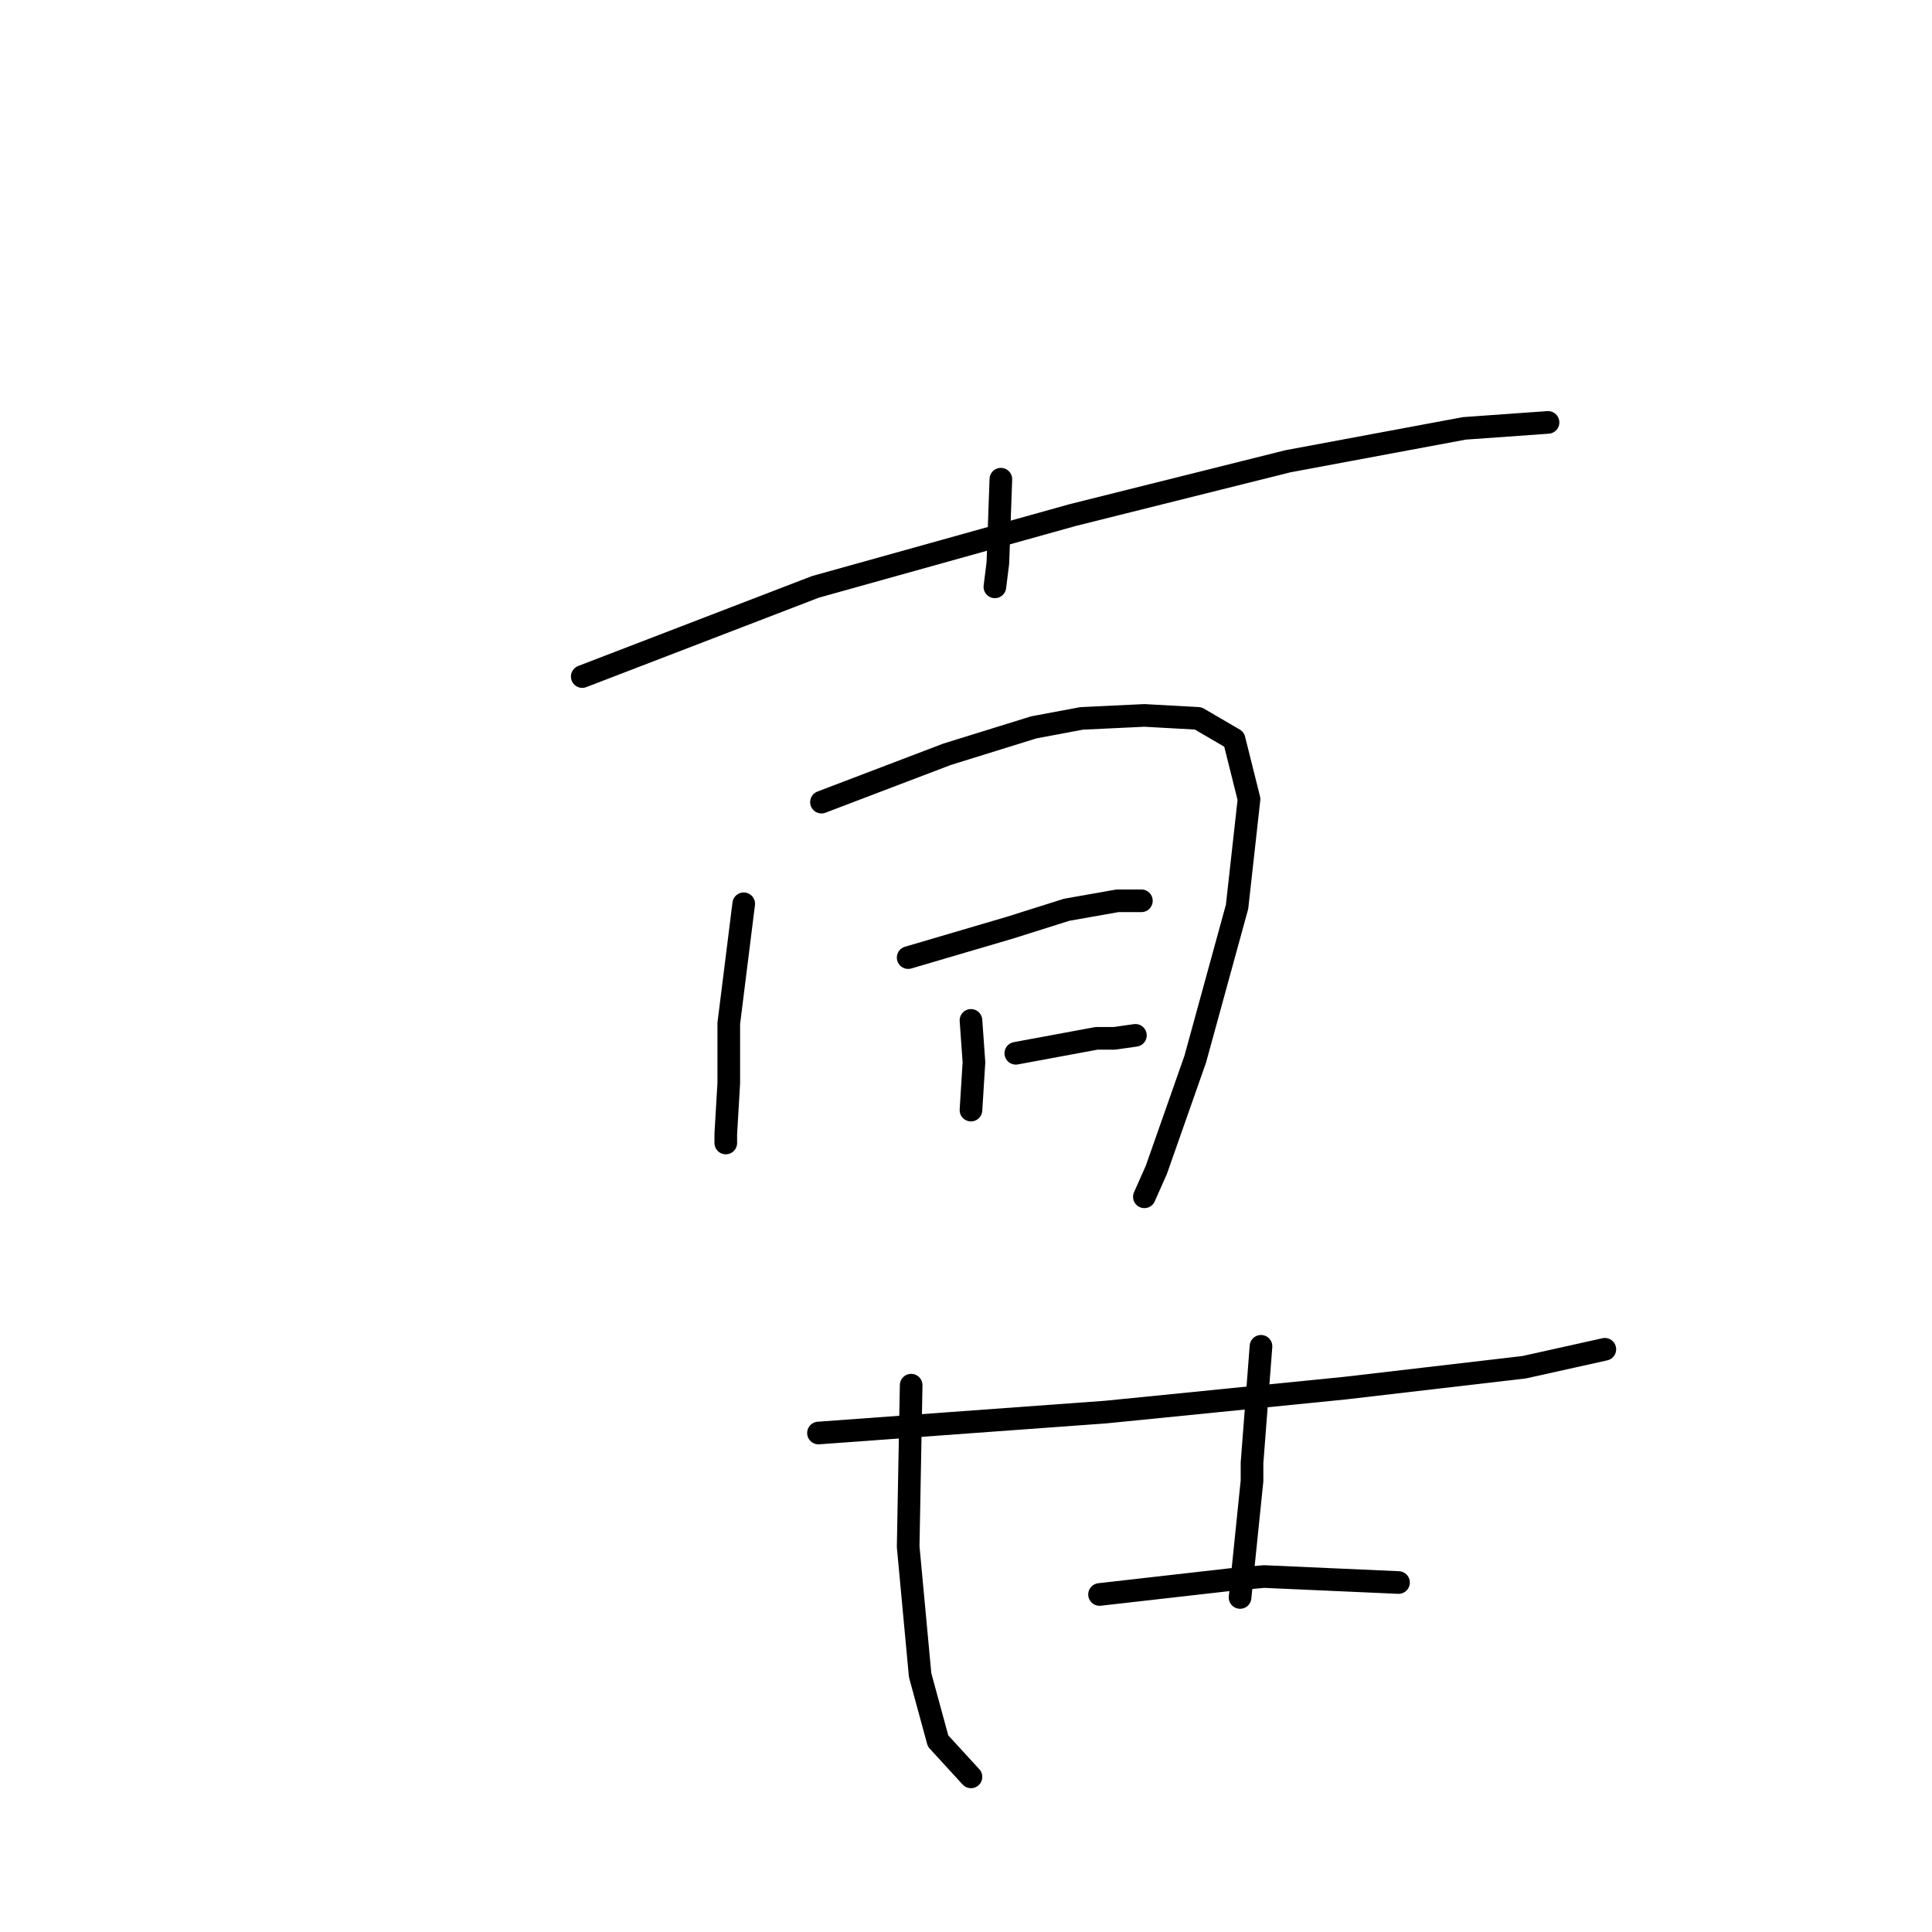 <?xml version="1.0" standalone="no"?>
    <svg width="256" height="256" xmlns="http://www.w3.org/2000/svg" version="1.1">
    <polyline stroke="black" stroke-width="3" stroke-linecap="round" fill="transparent" stroke-linejoin="round" points="132.619 63.497 132.223 74.591 131.827 77.76 131.827 77.76 " />
        <polyline stroke="black" stroke-width="3" stroke-linecap="round" fill="transparent" stroke-linejoin="round" points="77.153 89.646 108.056 77.76 142.128 68.252 170.654 61.12 194.029 56.762 205.122 55.97 205.122 55.97 " />
        <polyline stroke="black" stroke-width="3" stroke-linecap="round" fill="transparent" stroke-linejoin="round" points="98.547 119.756 96.566 135.604 96.566 143.528 96.17 150.263 96.17 151.452 96.17 151.452 " />
        <polyline stroke="black" stroke-width="3" stroke-linecap="round" fill="transparent" stroke-linejoin="round" points="108.848 106.286 125.488 99.947 136.977 96.381 143.316 95.192 151.637 94.796 158.768 95.192 163.522 97.966 165.503 105.89 163.918 120.152 158.372 140.358 153.221 155.017 151.637 158.583 151.637 158.583 " />
        <polyline stroke="black" stroke-width="3" stroke-linecap="round" fill="transparent" stroke-linejoin="round" points="128.658 135.208 129.054 140.754 128.658 147.093 128.658 147.093 " />
        <polyline stroke="black" stroke-width="3" stroke-linecap="round" fill="transparent" stroke-linejoin="round" points="120.337 126.888 133.808 122.926 141.336 120.549 148.071 119.36 151.24 119.36 151.24 119.36 " />
        <polyline stroke="black" stroke-width="3" stroke-linecap="round" fill="transparent" stroke-linejoin="round" points="134.6 139.566 145.297 137.585 147.675 137.585 150.448 137.189 150.448 137.189 " />
        <polyline stroke="black" stroke-width="3" stroke-linecap="round" fill="transparent" stroke-linejoin="round" points="108.452 189.882 146.486 187.109 178.181 183.939 201.953 181.166 212.65 178.789 212.65 178.789 " />
        <polyline stroke="black" stroke-width="3" stroke-linecap="round" fill="transparent" stroke-linejoin="round" points="120.734 183.543 120.337 204.937 121.922 221.973 124.299 230.69 128.658 235.444 128.658 235.444 " />
        <polyline stroke="black" stroke-width="3" stroke-linecap="round" fill="transparent" stroke-linejoin="round" points="167.088 178.393 165.899 193.844 165.899 196.221 164.315 211.673 164.315 211.673 " />
        <polyline stroke="black" stroke-width="3" stroke-linecap="round" fill="transparent" stroke-linejoin="round" points="145.694 211.276 163.126 209.295 167.484 208.899 185.313 209.692 185.313 209.692 " />
        </svg>
